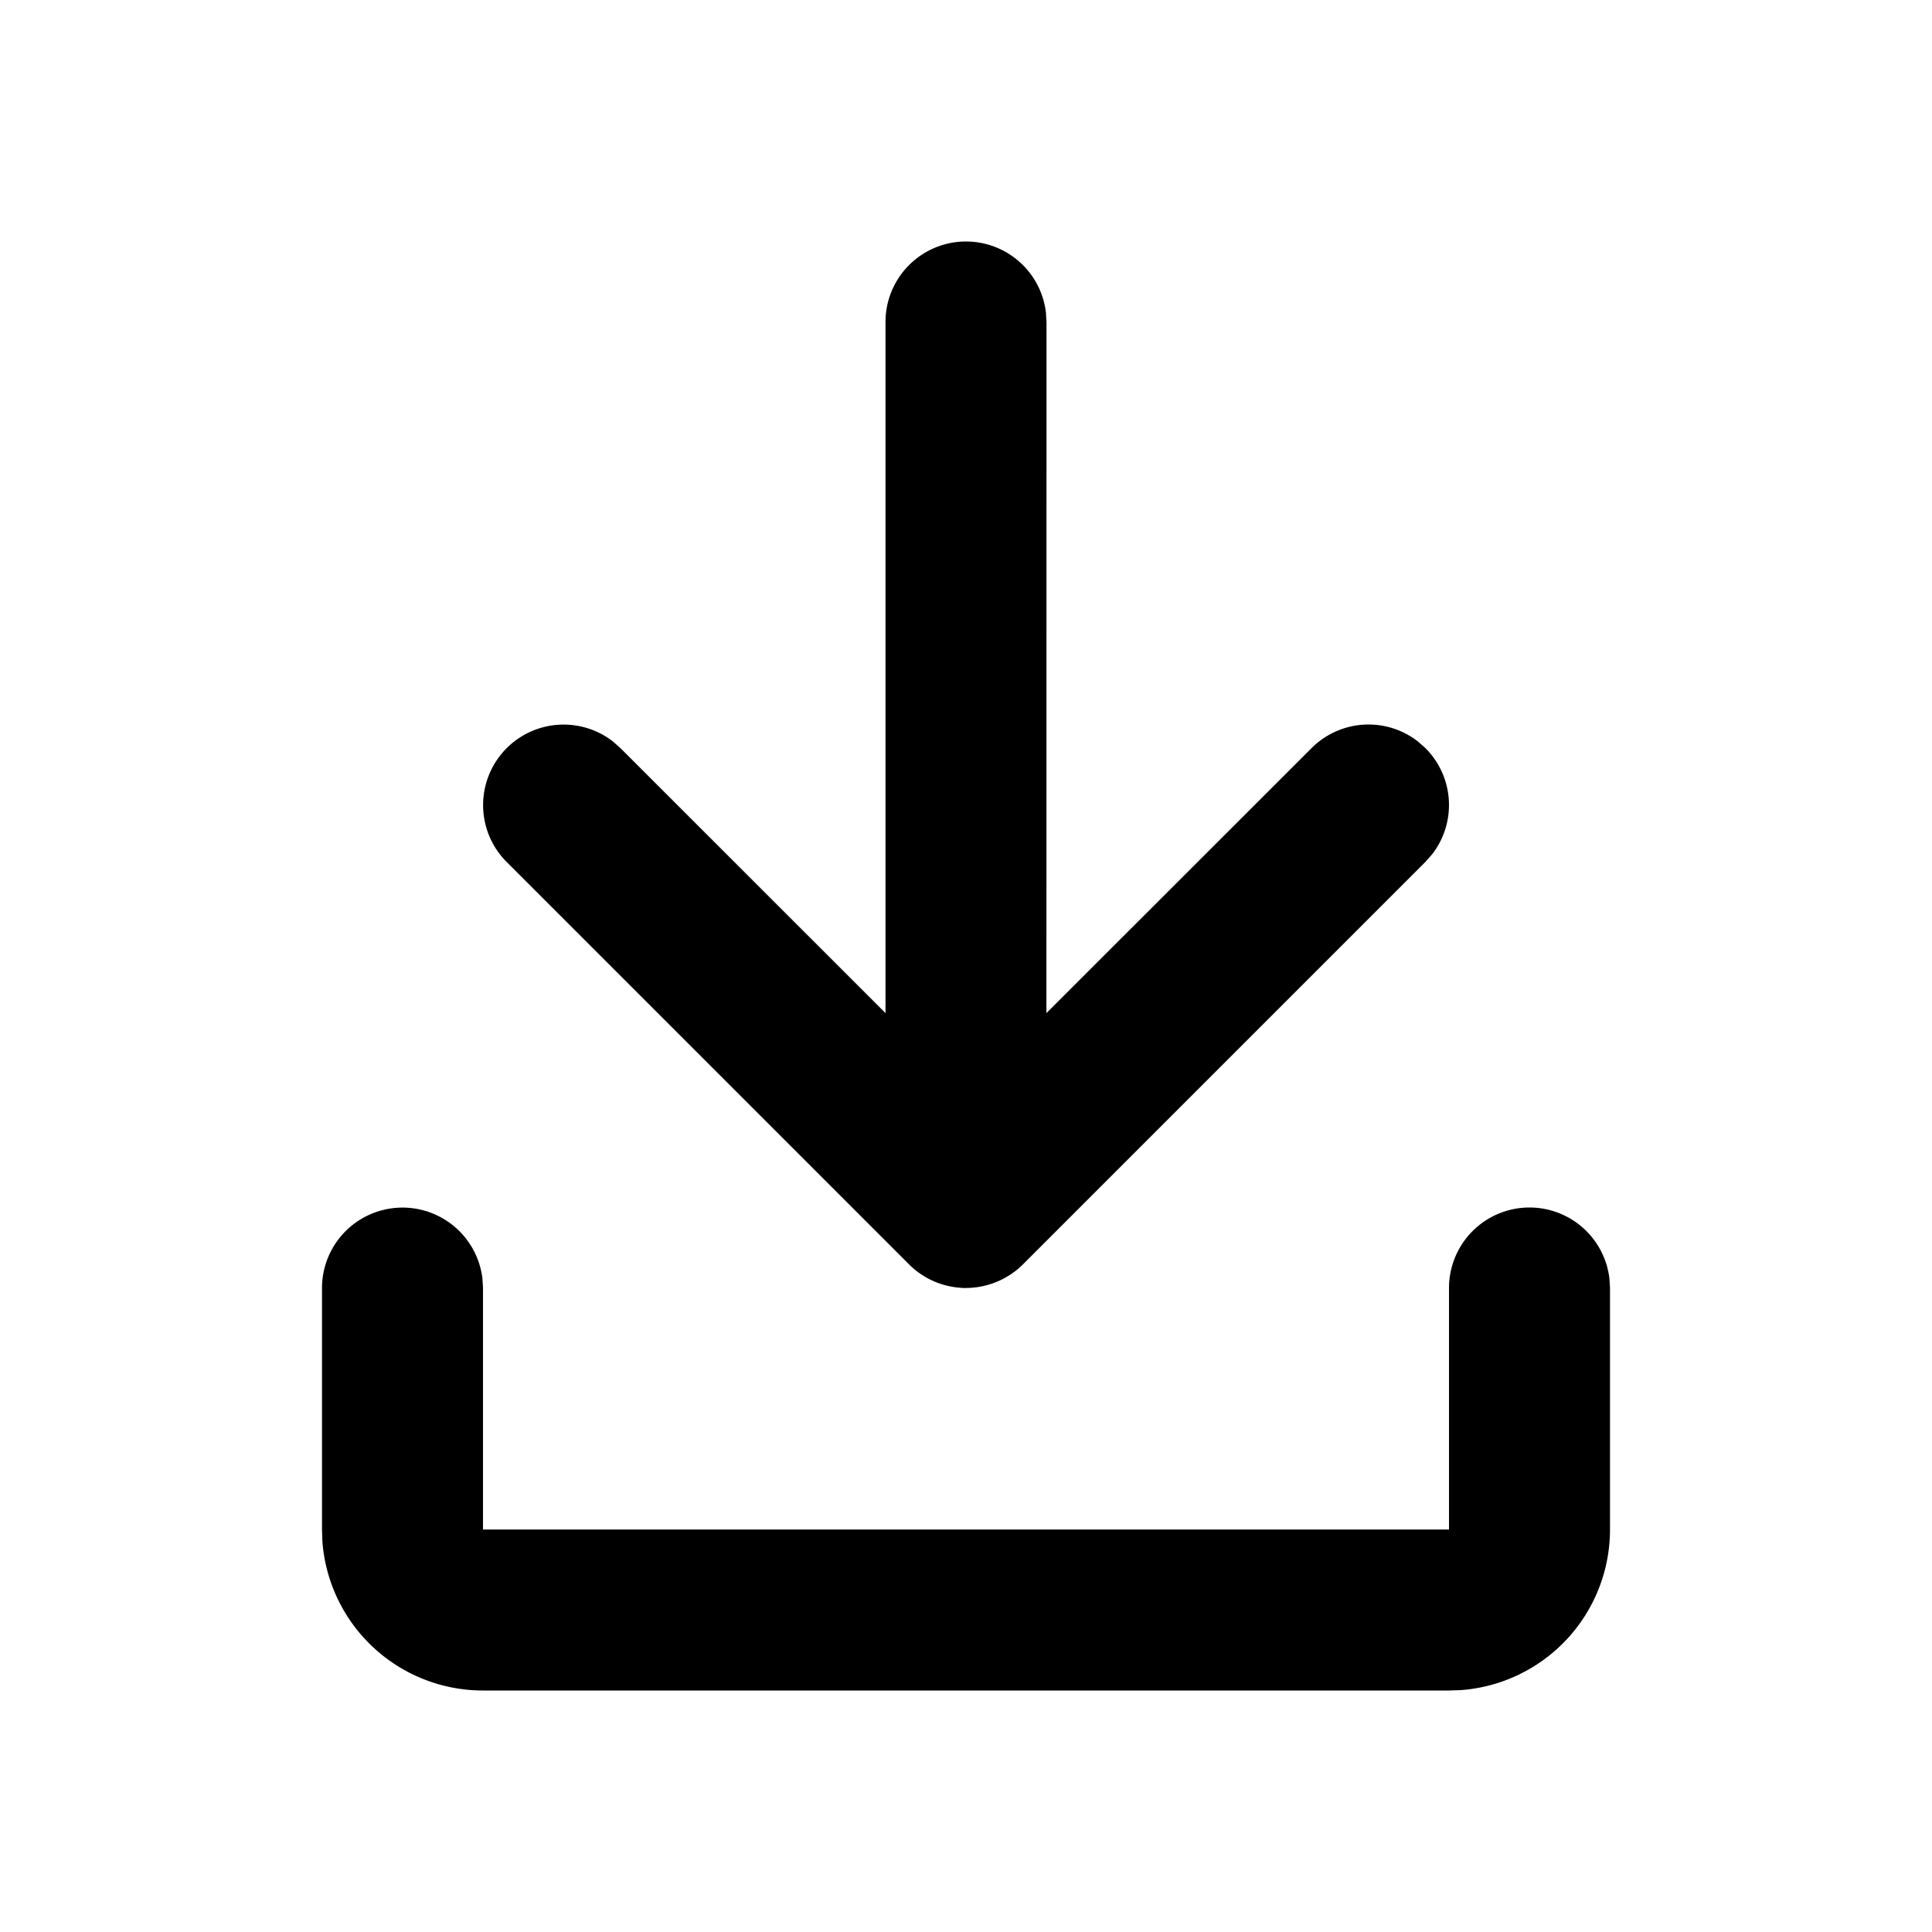 <svg xmlns="http://www.w3.org/2000/svg" width="24" height="24" viewBox="0 0 24 24"><path d="M19 15a1 1 0 01.993.883L20 16v3a2 2 0 01-1.85 1.995L18 21H6a2 2 0 01-1.995-1.85L4 19v-3a1 1 0 011.993-.117L6 16v3h12v-3a1 1 0 011-1zM12 3a1 1 0 01.993.883L13 4l-.001 8.585 3.294-3.292a1 1 0 011.32-.083l.094.083a1 1 0 01.083 1.32l-.083.094-5 5a1.006 1.006 0 01-.09.08l.09-.08a1.008 1.008 0 01-.675.292L12 16h-.033l-.052-.004L12 16a1.008 1.008 0 01-.613-.21 1.037 1.037 0 01-.094-.083l-5-5a1 1 0 011.32-1.497l.094.083L11 12.585V4a1 1 0 011-1z"/></svg>
